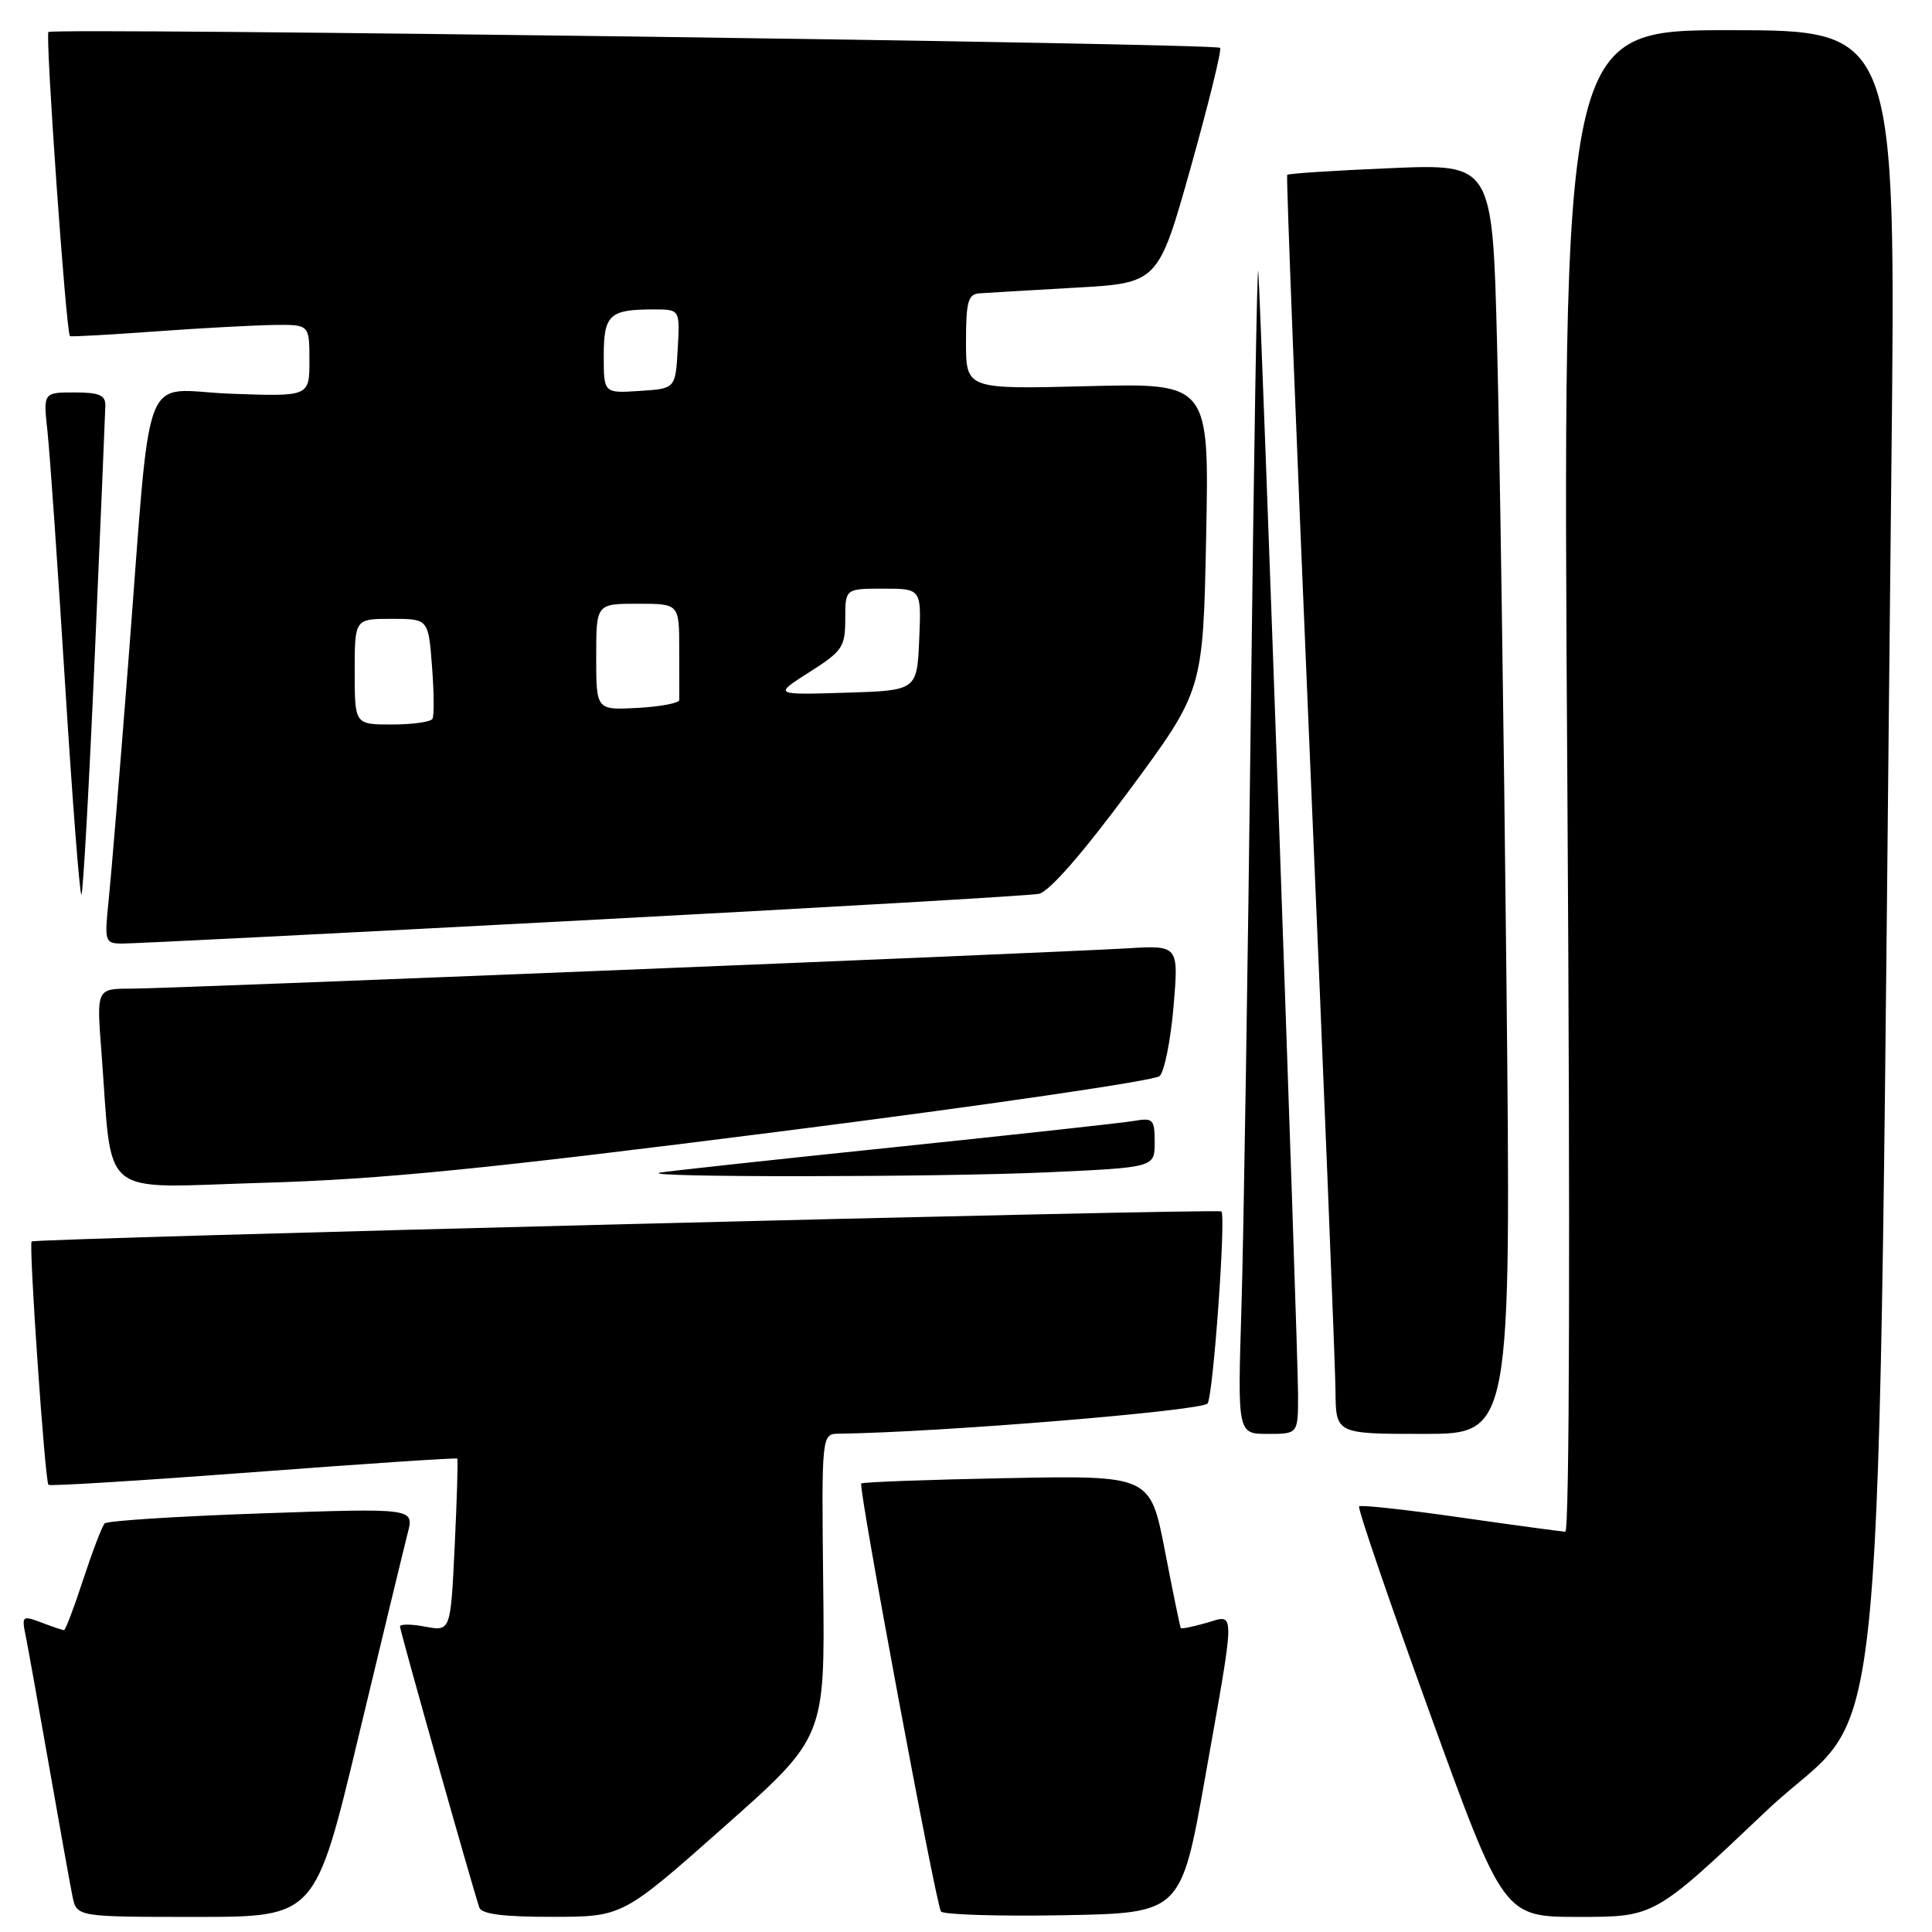 <?xml version="1.0" encoding="UTF-8" standalone="no"?>
<!DOCTYPE svg PUBLIC "-//W3C//DTD SVG 1.1//EN" "http://www.w3.org/Graphics/SVG/1.1/DTD/svg11.dtd" >
<svg xmlns="http://www.w3.org/2000/svg" xmlns:xlink="http://www.w3.org/1999/xlink" version="1.1" viewBox="0 0 256 256">
 <g >
 <path fill="currentColor"
d=" M 47.47 230.25 C 50.60 217.19 53.55 205.00 54.02 203.16 C 54.89 199.83 54.89 199.83 34.69 200.53 C 23.59 200.91 14.22 201.51 13.87 201.86 C 13.53 202.21 12.26 205.54 11.04 209.25 C 9.83 212.96 8.68 216.00 8.48 216.00 C 8.29 216.00 6.94 215.55 5.48 214.99 C 2.96 214.04 2.86 214.12 3.40 216.74 C 3.71 218.26 5.10 226.03 6.50 234.00 C 7.90 241.97 9.29 249.74 9.60 251.25 C 10.16 254.00 10.16 254.00 25.97 254.00 C 41.78 254.00 41.78 254.00 47.47 230.25 Z  M 95.90 242.10 C 109.31 230.23 109.31 230.23 109.08 210.11 C 108.86 190.00 108.86 190.00 111.18 189.97 C 124.36 189.81 159.42 186.93 160.02 185.96 C 160.77 184.75 162.46 161.12 161.84 160.52 C 161.43 160.12 4.63 164.08 4.19 164.50 C 3.79 164.88 5.96 196.30 6.42 196.75 C 6.61 196.94 18.83 196.18 33.57 195.07 C 48.31 193.95 60.47 193.15 60.59 193.27 C 60.70 193.40 60.55 198.60 60.25 204.83 C 59.71 216.17 59.71 216.17 56.35 215.54 C 54.51 215.19 53.00 215.18 53.00 215.52 C 53.00 216.09 62.59 250.05 63.51 252.75 C 63.81 253.63 66.68 254.00 73.22 253.99 C 82.50 253.98 82.50 253.98 95.90 242.10 Z  M 159.69 235.50 C 163.76 212.54 163.75 213.92 159.82 215.05 C 158.07 215.55 156.56 215.86 156.46 215.73 C 156.37 215.60 155.42 211.00 154.36 205.50 C 152.42 195.50 152.42 195.50 133.46 195.86 C 123.03 196.06 114.33 196.38 114.12 196.57 C 113.69 196.97 123.96 252.07 124.68 253.28 C 124.94 253.70 132.20 253.93 140.82 253.78 C 156.49 253.50 156.49 253.50 159.69 235.50 Z  M 234.00 240.00 C 250.51 224.33 248.65 244.38 250.62 61.75 C 251.24 4.00 251.24 4.00 229.14 4.00 C 207.04 4.00 207.04 4.00 207.68 103.50 C 208.07 163.46 207.97 202.99 207.41 202.96 C 206.91 202.94 200.65 202.09 193.50 201.07 C 186.35 200.04 180.31 199.38 180.09 199.60 C 179.86 199.82 184.08 212.15 189.46 227.00 C 199.25 254.00 199.25 254.00 209.25 254.00 C 219.24 254.00 219.24 254.00 234.00 240.00 Z  M 172.00 184.85 C 172.00 178.83 167.12 41.18 166.73 36.00 C 166.58 34.08 166.14 60.40 165.74 94.50 C 165.34 128.60 164.78 164.04 164.50 173.25 C 163.98 190.00 163.98 190.00 167.99 190.00 C 172.00 190.00 172.00 190.00 172.00 184.85 Z  M 199.61 129.75 C 199.27 96.61 198.71 58.75 198.37 45.61 C 197.76 21.71 197.76 21.71 184.29 22.28 C 176.89 22.59 170.71 22.99 170.56 23.17 C 170.41 23.35 171.78 58.38 173.60 101.00 C 175.42 143.62 176.93 181.09 176.96 184.25 C 177.00 190.00 177.00 190.00 188.62 190.00 C 200.24 190.00 200.24 190.00 199.61 129.75 Z  M 103.45 149.92 C 130.43 146.49 153.02 143.19 153.65 142.59 C 154.29 141.99 155.12 137.84 155.50 133.38 C 156.19 125.25 156.19 125.25 149.34 125.66 C 138.25 126.31 22.53 131.00 17.45 131.00 C 12.79 131.00 12.79 131.00 13.43 139.25 C 14.97 159.23 12.70 157.37 34.81 156.73 C 50.48 156.28 64.20 154.91 103.45 149.92 Z  M 138.75 155.34 C 153.00 154.69 153.00 154.69 153.00 151.37 C 153.00 148.30 152.79 148.09 150.25 148.53 C 148.74 148.79 134.45 150.35 118.50 152.01 C 102.55 153.66 88.60 155.18 87.50 155.37 C 83.82 156.03 124.32 156.00 138.75 155.34 Z  M 77.00 121.96 C 109.17 120.26 136.47 118.68 137.65 118.44 C 139.01 118.17 143.43 113.11 149.61 104.76 C 159.41 91.50 159.41 91.50 159.82 71.13 C 160.23 50.76 160.23 50.76 144.12 51.17 C 128.00 51.58 128.00 51.58 128.00 45.29 C 128.00 40.01 128.28 38.98 129.75 38.87 C 130.71 38.80 136.44 38.47 142.48 38.12 C 153.47 37.50 153.47 37.50 157.79 22.14 C 160.16 13.68 161.91 6.58 161.67 6.34 C 161.07 5.73 7.01 3.65 6.42 4.24 C 5.98 4.69 8.76 44.17 9.27 44.54 C 9.40 44.64 14.45 44.36 20.50 43.92 C 26.55 43.48 33.64 43.10 36.25 43.06 C 41.00 43.00 41.00 43.00 41.00 47.78 C 41.00 52.55 41.00 52.55 30.59 52.17 C 18.45 51.72 20.16 47.23 16.98 88.00 C 15.89 102.03 14.73 116.09 14.40 119.25 C 13.83 124.78 13.89 125.00 16.15 125.03 C 17.44 125.04 44.83 123.67 77.00 121.96 Z  M 12.56 86.82 C 13.31 69.59 13.94 54.71 13.96 53.75 C 13.99 52.36 13.15 52.00 9.86 52.00 C 5.72 52.00 5.72 52.00 6.30 57.25 C 6.61 60.14 7.66 75.20 8.63 90.72 C 9.60 106.24 10.58 118.76 10.79 118.54 C 11.01 118.32 11.81 104.05 12.56 86.82 Z  M 47.00 89.00 C 47.00 82.00 47.00 82.00 51.88 82.00 C 56.76 82.00 56.76 82.00 57.24 88.25 C 57.51 91.69 57.54 94.84 57.30 95.25 C 57.07 95.66 54.66 96.00 51.94 96.00 C 47.00 96.00 47.00 96.00 47.00 89.00 Z  M 79.00 87.05 C 79.00 80.00 79.00 80.00 84.50 80.00 C 90.00 80.00 90.00 80.00 90.00 86.00 C 90.00 89.30 90.01 92.34 90.01 92.75 C 90.02 93.16 87.54 93.63 84.51 93.80 C 79.00 94.10 79.00 94.10 79.00 87.05 Z  M 107.25 89.06 C 111.63 86.28 112.00 85.73 112.00 82.02 C 112.00 78.00 112.00 78.00 117.05 78.00 C 122.09 78.00 122.09 78.00 121.80 84.75 C 121.50 91.50 121.50 91.50 112.00 91.79 C 102.50 92.08 102.50 92.08 107.25 89.06 Z  M 80.00 47.16 C 80.00 41.69 80.75 41.00 86.63 41.00 C 90.10 41.00 90.10 41.00 89.80 46.25 C 89.50 51.50 89.50 51.50 84.75 51.80 C 80.00 52.11 80.00 52.11 80.00 47.16 Z "/>
</g>
</svg>